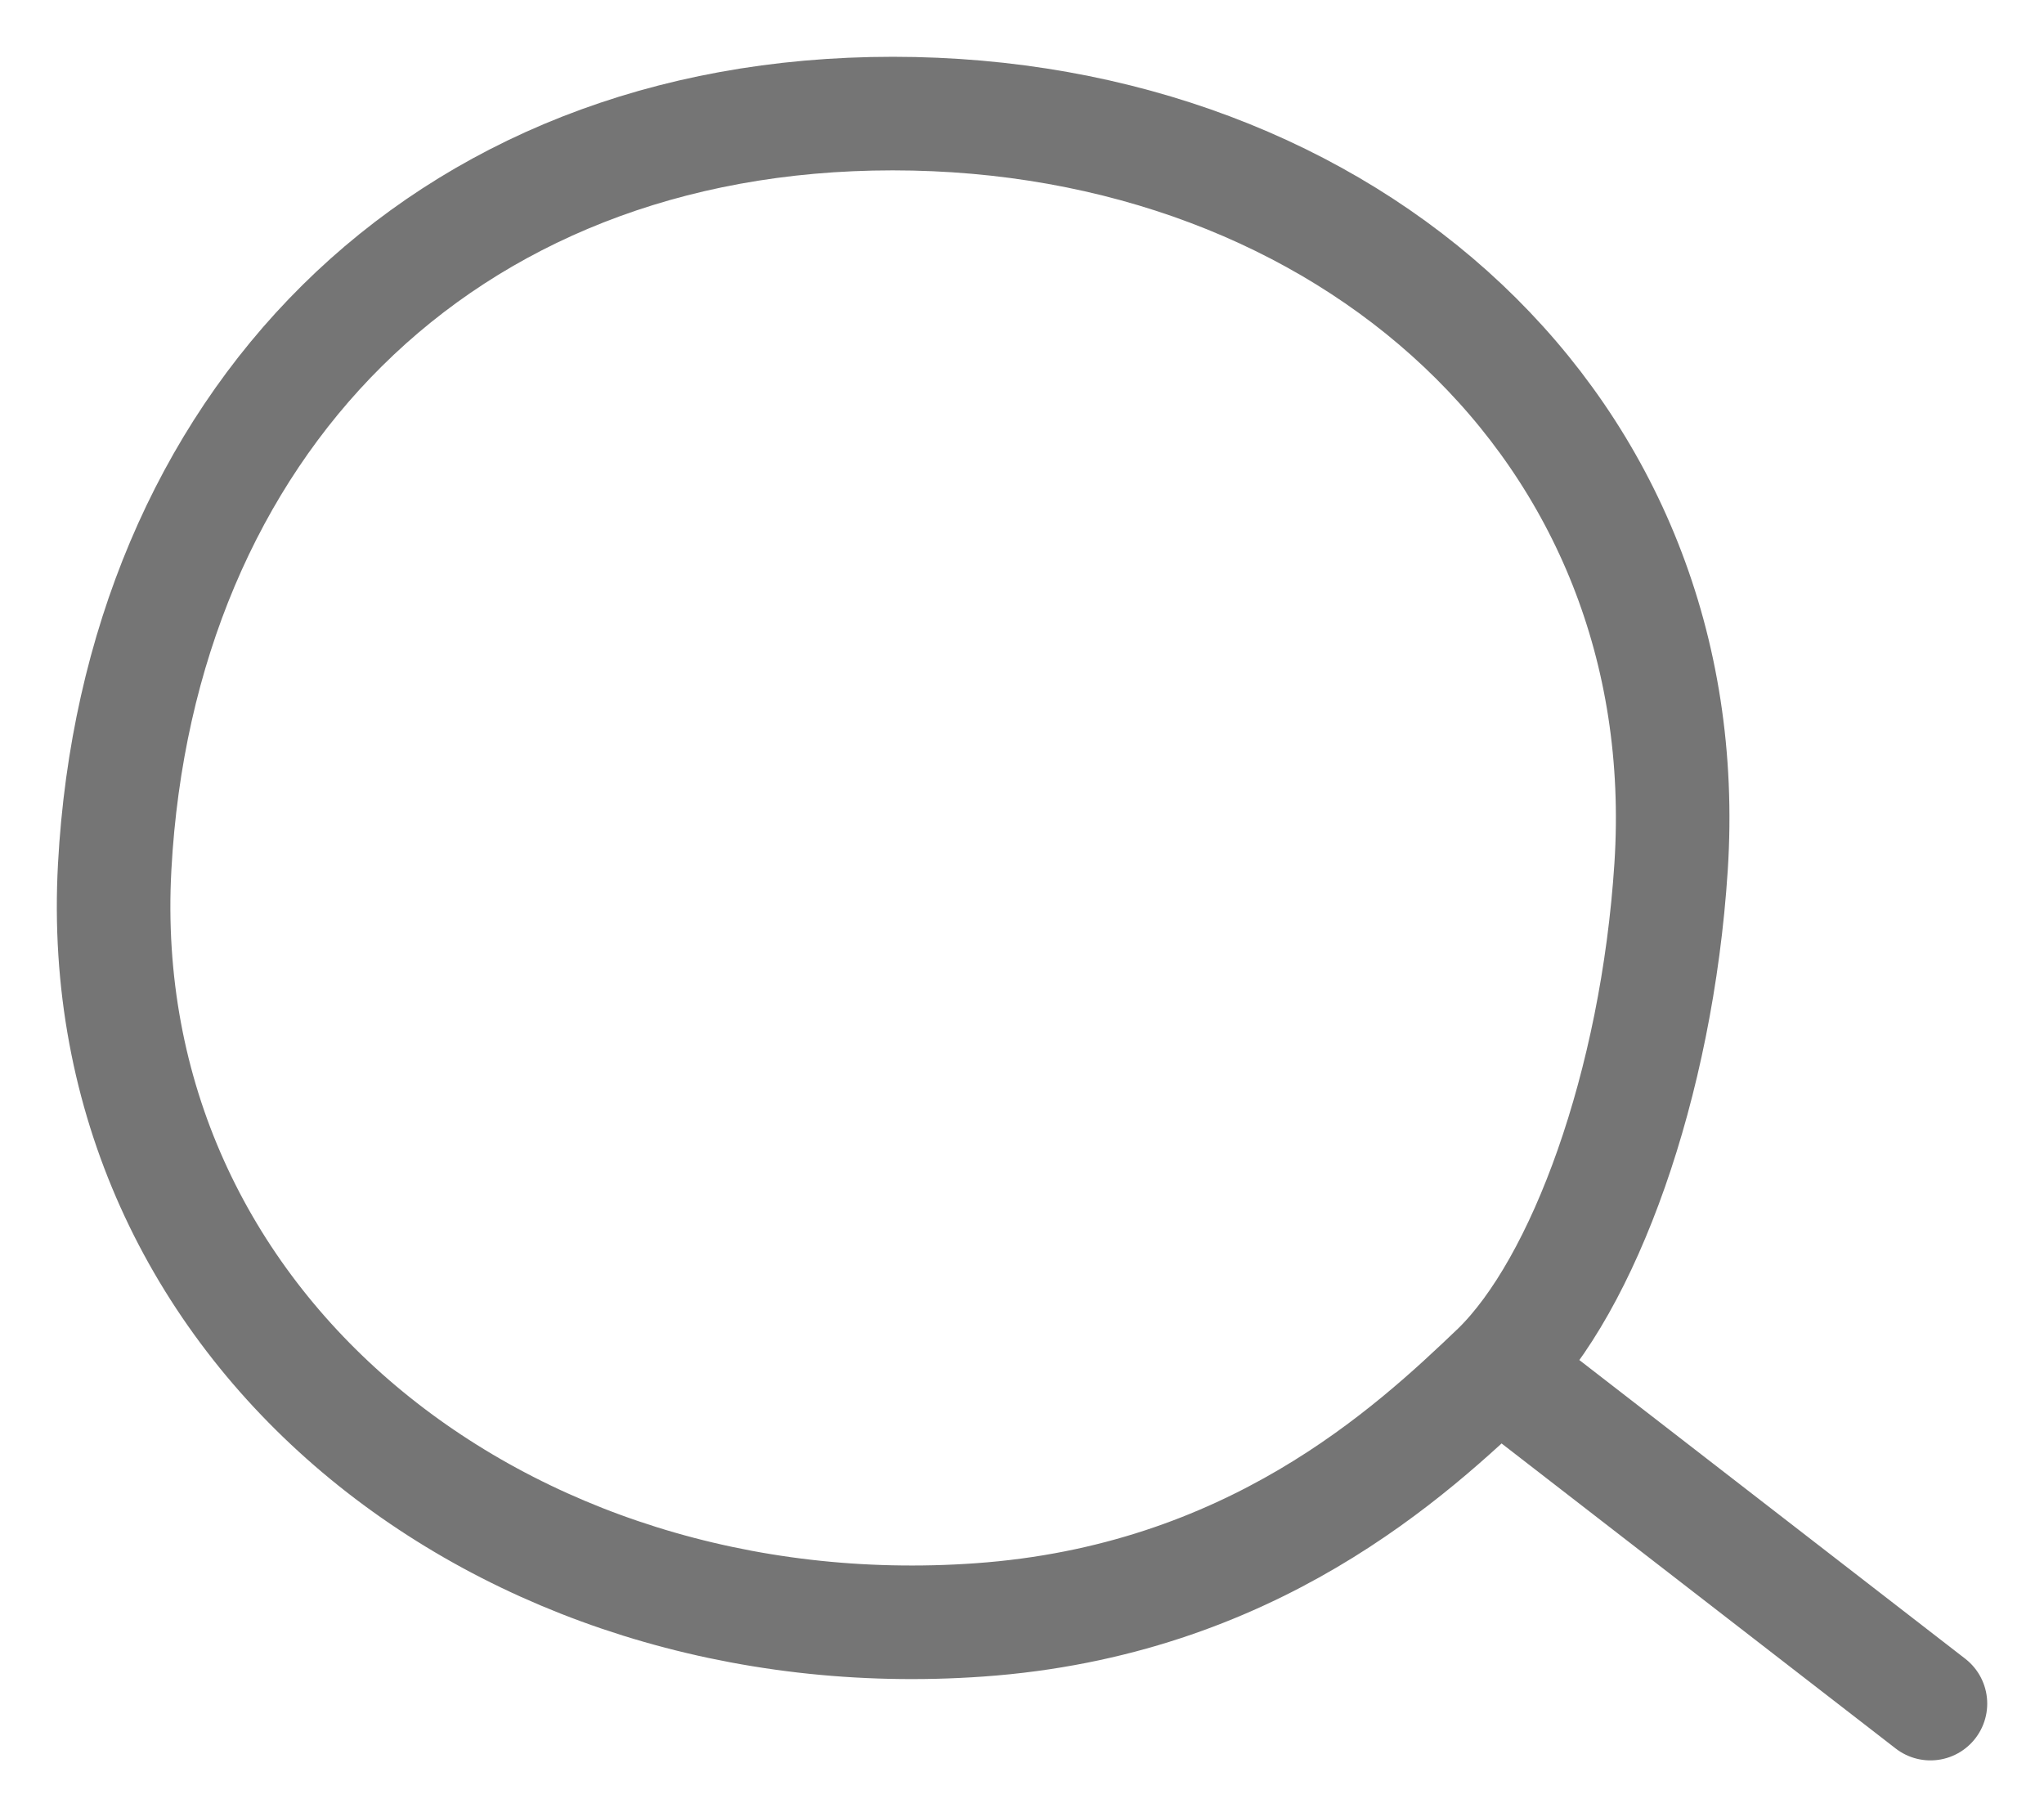 <svg width="18" height="16" viewBox="0 0 18 16" fill="none" xmlns="http://www.w3.org/2000/svg">
<path d="M13.192 12.053C12.422 12.79 11.015 14.094 8.624 14.263C4.43 14.56 0.789 11.695 1.01 7.632C1.22 3.766 3.861 1 7.862 1C11.863 1 14.965 3.768 14.716 7.632C14.591 9.558 13.945 11.316 13.192 12.053ZM13.192 12.053L17 15" stroke="#757575" stroke-linecap="round"/>
</svg>
